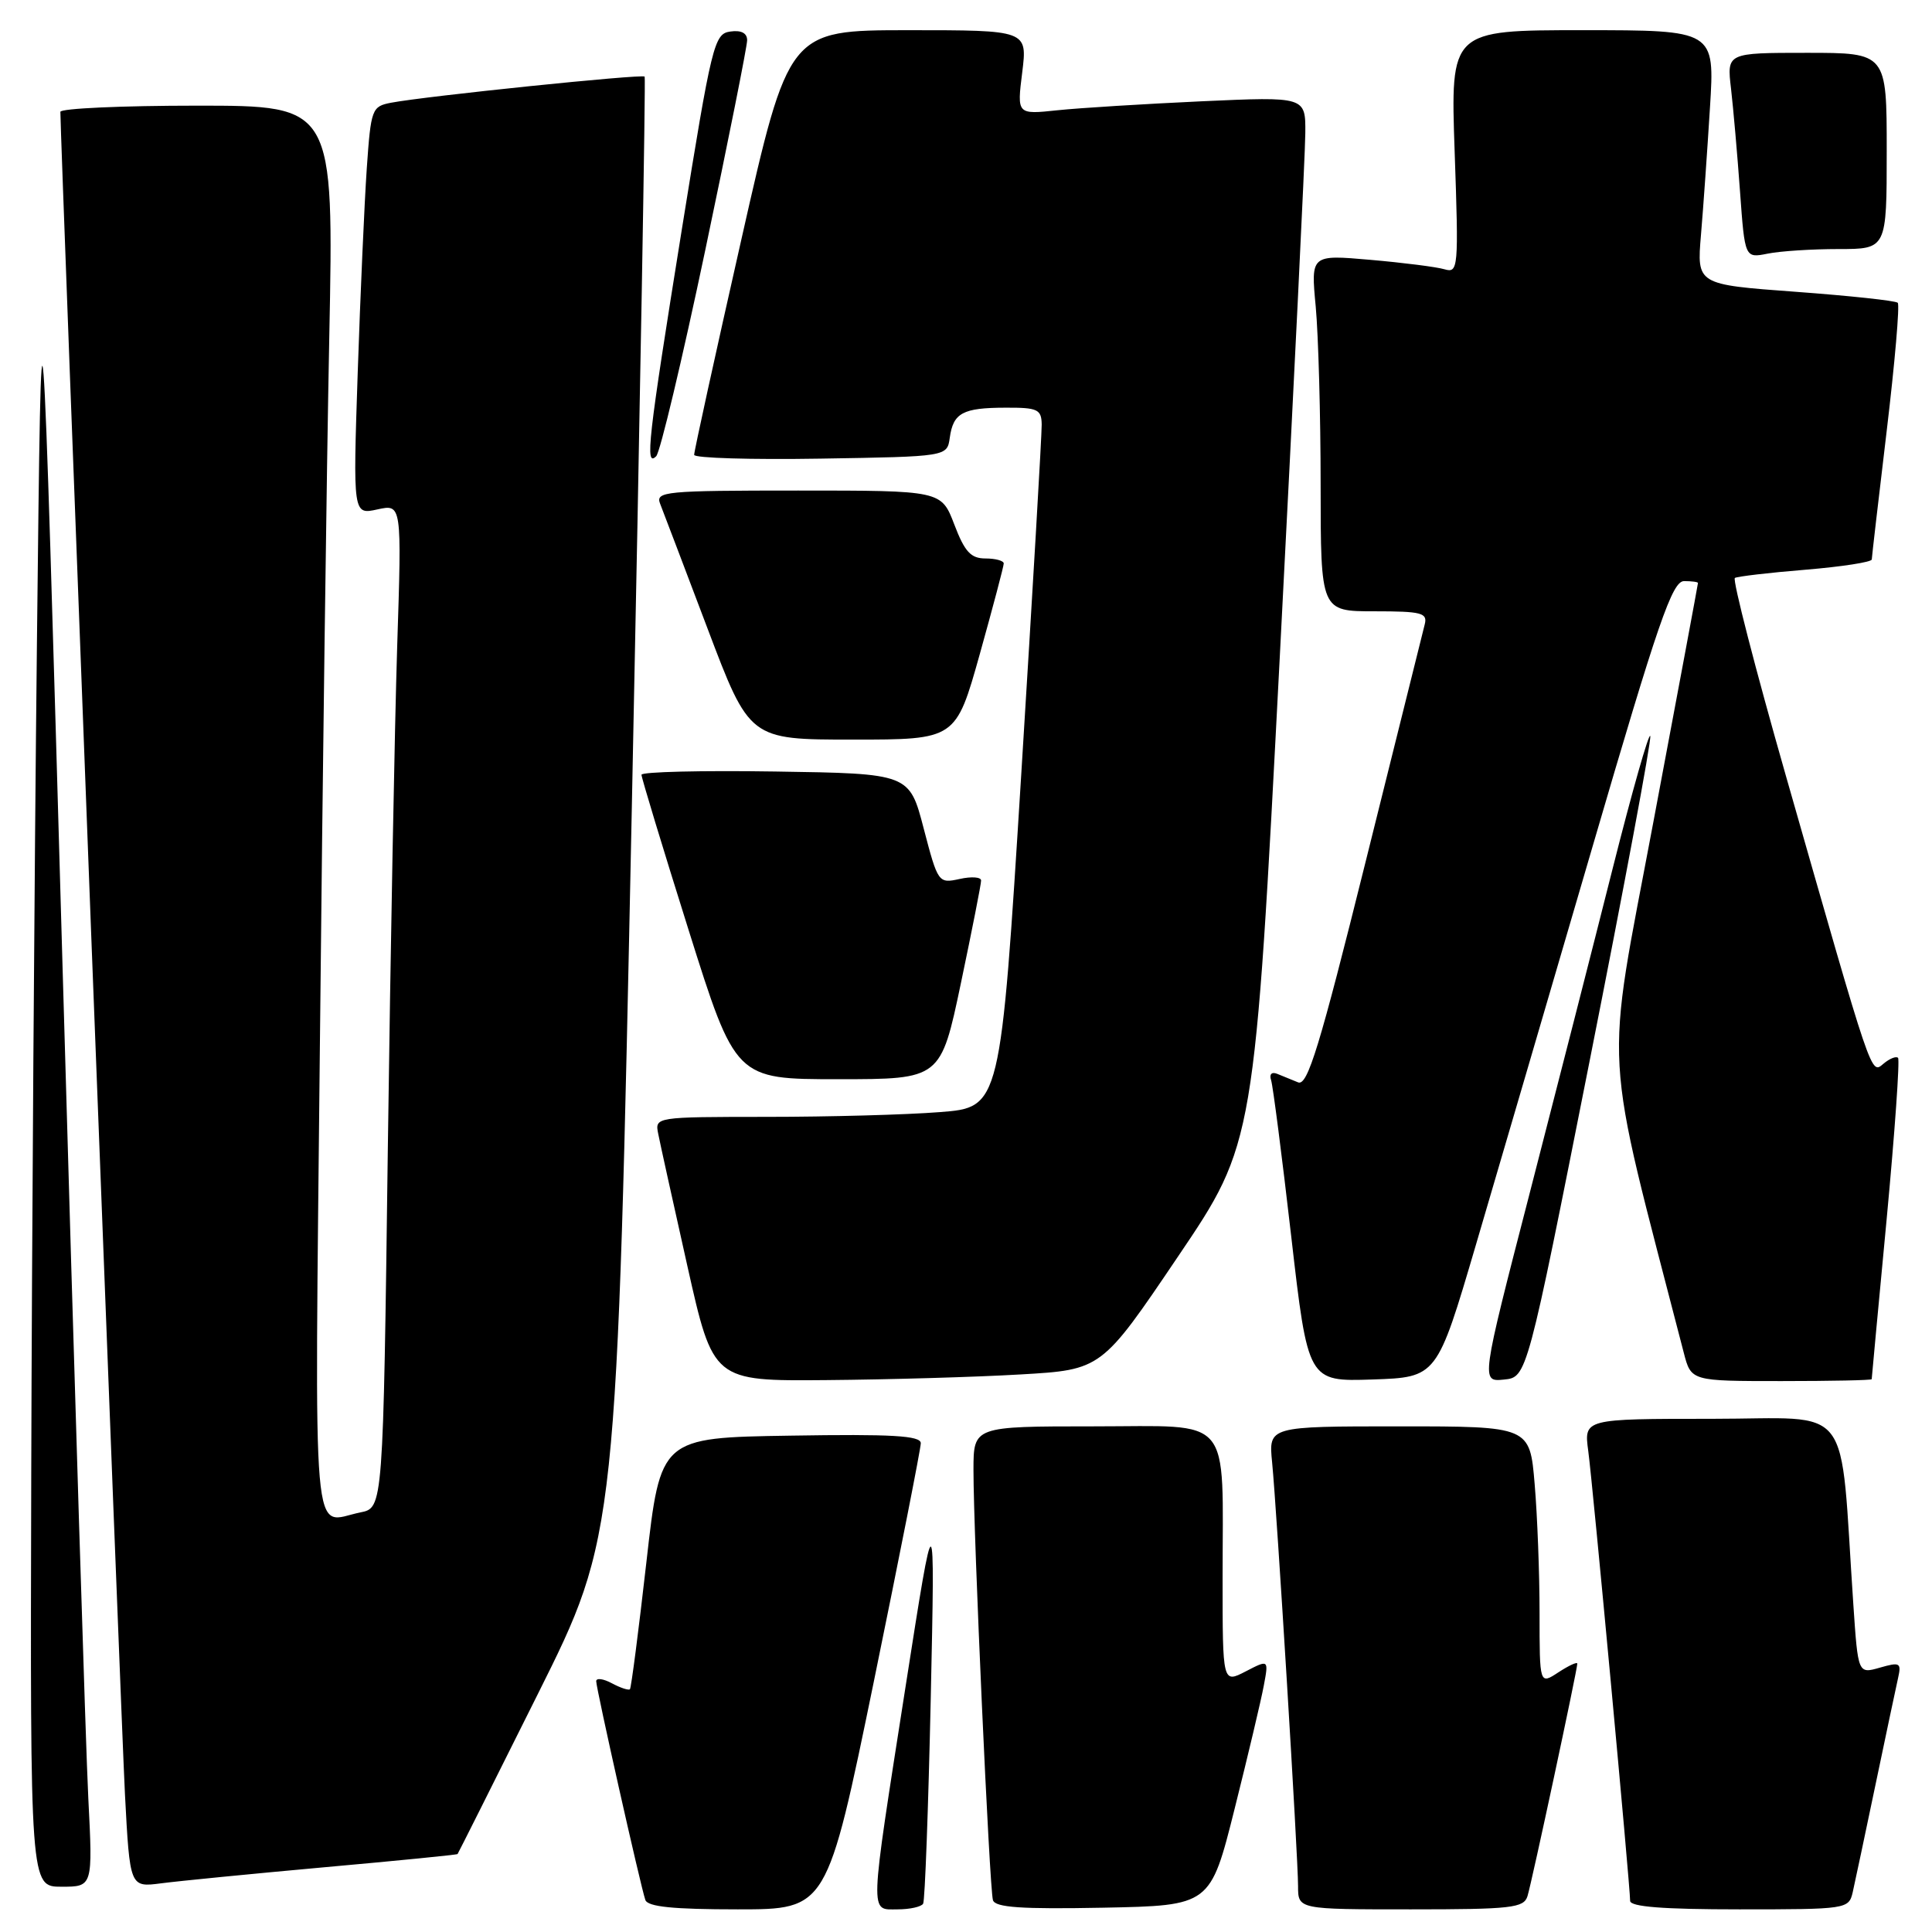 <?xml version="1.0" encoding="UTF-8" standalone="no"?>
<!DOCTYPE svg PUBLIC "-//W3C//DTD SVG 1.1//EN" "http://www.w3.org/Graphics/SVG/1.1/DTD/svg11.dtd" >
<svg xmlns="http://www.w3.org/2000/svg" xmlns:xlink="http://www.w3.org/1999/xlink" version="1.1" viewBox="0 0 256 256">
 <g >
 <path fill="currentColor"
d=" M 115.80 222.75 C 119.21 206.11 122.01 191.93 122.01 191.23 C 122.00 190.23 118.20 190.01 104.76 190.23 C 87.52 190.50 87.52 190.50 85.65 207.00 C 84.62 216.07 83.64 223.65 83.47 223.83 C 83.31 224.01 82.23 223.66 81.09 223.05 C 79.94 222.43 79.00 222.31 79.00 222.77 C 79.00 223.74 84.87 249.90 85.51 251.75 C 85.82 252.66 89.20 253.00 97.76 253.00 C 109.58 253.00 109.58 253.00 115.80 222.75 Z  M 122.32 252.25 C 122.56 251.84 123.01 239.57 123.33 225.00 C 123.90 198.50 123.90 198.50 119.99 223.50 C 115.16 254.41 115.21 253.00 118.94 253.00 C 120.56 253.00 122.08 252.66 122.32 252.25 Z  M 163.60 239.65 C 165.37 232.59 167.11 225.25 167.46 223.35 C 168.11 219.89 168.11 219.89 165.06 221.47 C 162.00 223.05 162.00 223.05 162.00 209.15 C 162.00 187.17 163.56 189.00 144.88 189.00 C 129.00 189.00 129.00 189.00 128.99 194.75 C 128.98 203.13 131.11 250.28 131.57 251.78 C 131.87 252.75 135.31 252.99 146.17 252.78 C 160.38 252.50 160.38 252.50 163.60 239.65 Z  M 202.40 251.25 C 202.98 249.38 209.00 221.26 209.00 220.44 C 209.00 220.17 207.88 220.69 206.50 221.59 C 204.00 223.23 204.00 223.23 204.00 213.77 C 204.00 208.56 203.71 200.86 203.35 196.65 C 202.71 189.00 202.71 189.00 185.40 189.00 C 168.09 189.00 168.09 189.00 168.56 193.75 C 169.19 200.15 172.00 246.07 172.00 249.93 C 172.00 253.00 172.00 253.00 186.93 253.00 C 200.28 253.00 201.92 252.81 202.40 251.25 Z  M 245.49 250.75 C 245.77 249.51 247.13 243.10 248.51 236.50 C 249.89 229.90 251.24 223.52 251.51 222.32 C 251.96 220.33 251.74 220.21 249.10 220.97 C 246.20 221.80 246.20 221.80 245.58 212.65 C 243.72 185.21 245.84 188.00 226.83 188.00 C 209.88 188.00 209.88 188.00 210.45 192.25 C 211.05 196.68 216.00 249.90 216.00 251.87 C 216.00 252.66 220.39 253.00 230.48 253.00 C 244.68 253.00 244.97 252.96 245.49 250.75 Z  M 11.70 238.25 C 11.37 231.79 9.84 182.40 8.30 128.50 C 5.50 30.50 5.50 30.50 4.89 85.50 C 4.56 115.75 4.22 165.14 4.14 195.25 C 4.00 250.00 4.00 250.00 8.15 250.00 C 12.30 250.00 12.30 250.00 11.70 238.25 Z  M 42.99 247.42 C 52.61 246.56 60.55 245.77 60.63 245.67 C 60.71 245.58 65.49 236.05 71.25 224.50 C 81.73 203.50 81.73 203.50 83.72 107.00 C 84.81 53.92 85.57 10.34 85.42 10.15 C 85.11 9.78 56.38 12.74 51.83 13.61 C 49.27 14.10 49.15 14.42 48.60 22.31 C 48.29 26.81 47.75 38.98 47.40 49.35 C 46.77 68.21 46.77 68.21 50.01 67.50 C 53.24 66.79 53.24 66.79 52.63 85.64 C 52.30 96.01 51.74 125.94 51.39 152.15 C 50.77 199.80 50.77 199.80 47.76 200.40 C 41.22 201.71 41.70 207.22 42.39 138.25 C 42.73 103.74 43.29 61.66 43.63 44.75 C 44.24 14.00 44.24 14.00 26.12 14.00 C 16.15 14.00 8.00 14.37 8.00 14.82 C 8.00 18.33 16.06 228.23 16.56 237.80 C 17.21 250.09 17.21 250.09 21.35 249.55 C 23.63 249.25 33.37 248.29 42.99 247.42 Z  M 135.23 182.12 C 145.96 181.50 145.96 181.50 156.09 166.50 C 166.23 151.50 166.23 151.50 169.58 87.00 C 171.42 51.52 172.95 20.32 172.96 17.65 C 173.00 12.80 173.00 12.80 159.25 13.42 C 151.69 13.77 143.08 14.30 140.12 14.61 C 134.75 15.18 134.75 15.18 135.45 9.59 C 136.14 4.00 136.14 4.00 120.32 4.00 C 104.50 4.01 104.50 4.01 98.23 31.75 C 94.78 47.01 91.96 59.85 91.98 60.27 C 91.99 60.70 99.54 60.92 108.75 60.77 C 125.50 60.50 125.50 60.50 125.85 58.00 C 126.31 54.71 127.56 54.03 133.25 54.02 C 137.50 54.00 138.00 54.24 138.03 56.25 C 138.05 57.49 136.83 78.35 135.32 102.62 C 132.57 146.74 132.57 146.74 124.53 147.36 C 120.12 147.71 109.81 147.99 101.63 147.99 C 86.77 148.00 86.77 148.00 87.22 150.25 C 87.46 151.49 89.20 159.36 91.08 167.75 C 94.50 183.00 94.50 183.00 109.50 182.87 C 117.75 182.80 129.33 182.47 135.23 182.12 Z  M 195.55 165.00 C 198.38 155.38 205.33 131.64 211.00 112.25 C 219.74 82.32 221.58 77.00 223.15 77.00 C 224.17 77.00 225.00 77.11 224.99 77.25 C 224.99 77.39 222.33 91.66 219.07 108.97 C 212.61 143.38 212.26 137.24 223.11 179.25 C 224.08 183.00 224.08 183.00 236.04 183.00 C 242.62 183.00 248.00 182.89 248.01 182.75 C 248.01 182.61 248.90 173.08 249.99 161.56 C 251.07 150.04 251.75 140.42 251.50 140.17 C 251.25 139.92 250.39 140.26 249.58 140.94 C 247.88 142.34 248.24 143.41 236.62 102.73 C 232.57 88.56 229.54 76.79 229.88 76.58 C 230.22 76.38 234.44 75.88 239.25 75.49 C 244.06 75.09 248.01 74.48 248.02 74.13 C 248.03 73.78 248.92 66.10 250.00 57.07 C 251.08 48.03 251.74 40.40 251.46 40.12 C 251.18 39.84 245.07 39.19 237.89 38.66 C 224.83 37.70 224.83 37.70 225.39 31.10 C 225.70 27.47 226.23 19.89 226.58 14.25 C 227.22 4.00 227.22 4.00 209.70 4.00 C 192.19 4.00 192.19 4.00 192.75 20.12 C 193.29 35.62 193.23 36.21 191.40 35.68 C 190.36 35.37 185.94 34.81 181.59 34.43 C 173.69 33.74 173.69 33.74 174.34 40.62 C 174.69 44.40 174.99 55.04 174.99 64.25 C 175.00 81.00 175.00 81.00 182.12 81.00 C 188.40 81.00 189.18 81.21 188.78 82.75 C 188.54 83.71 185.00 97.89 180.93 114.27 C 174.85 138.71 173.26 143.92 172.01 143.42 C 171.18 143.08 169.93 142.58 169.24 142.29 C 168.50 141.99 168.16 142.34 168.43 143.14 C 168.67 143.89 169.87 153.18 171.09 163.79 C 173.31 183.07 173.31 183.07 181.85 182.79 C 190.40 182.50 190.40 182.50 195.55 165.00 Z  M 210.65 140.50 C 215.23 117.40 218.84 98.07 218.67 97.53 C 218.50 97.00 216.26 104.88 213.70 115.03 C 211.14 125.19 206.16 144.66 202.64 158.30 C 196.23 183.11 196.23 183.11 199.28 182.80 C 202.33 182.50 202.33 182.50 210.65 140.50 Z  M 127.33 130.25 C 128.80 123.24 130.01 117.13 130.00 116.67 C 130.00 116.21 128.72 116.12 127.15 116.47 C 124.35 117.08 124.28 116.99 122.40 109.80 C 120.50 102.50 120.50 102.50 102.75 102.23 C 92.99 102.08 85.00 102.27 85.00 102.66 C 85.00 103.05 87.80 112.29 91.23 123.19 C 97.46 143.00 97.46 143.00 111.06 143.00 C 124.65 143.00 124.65 143.00 127.33 130.25 Z  M 129.83 86.66 C 131.57 80.43 133.00 75.03 133.00 74.66 C 133.00 74.30 131.91 74.00 130.58 74.00 C 128.64 74.00 127.83 73.12 126.45 69.50 C 124.73 65.00 124.73 65.00 105.76 65.00 C 88.09 65.00 86.83 65.12 87.47 66.75 C 87.85 67.71 90.67 75.14 93.74 83.25 C 99.32 98.00 99.32 98.00 112.99 98.00 C 126.65 98.00 126.65 98.00 129.83 86.66 Z  M 93.45 33.15 C 96.50 18.66 99.00 6.14 99.00 5.33 C 99.00 4.38 98.21 3.97 96.76 4.18 C 94.63 4.48 94.31 5.80 90.33 30.50 C 85.85 58.37 85.44 61.96 86.95 60.45 C 87.47 59.93 90.40 47.64 93.45 33.15 Z  M 243.62 33.00 C 250.00 33.00 250.00 33.00 250.00 20.00 C 250.00 7.00 250.00 7.00 239.41 7.00 C 228.81 7.00 228.81 7.00 229.37 11.75 C 229.67 14.36 230.21 20.48 230.56 25.36 C 231.20 34.21 231.20 34.21 234.22 33.61 C 235.89 33.27 240.12 33.00 243.62 33.00 Z "/>
</g>
</svg>